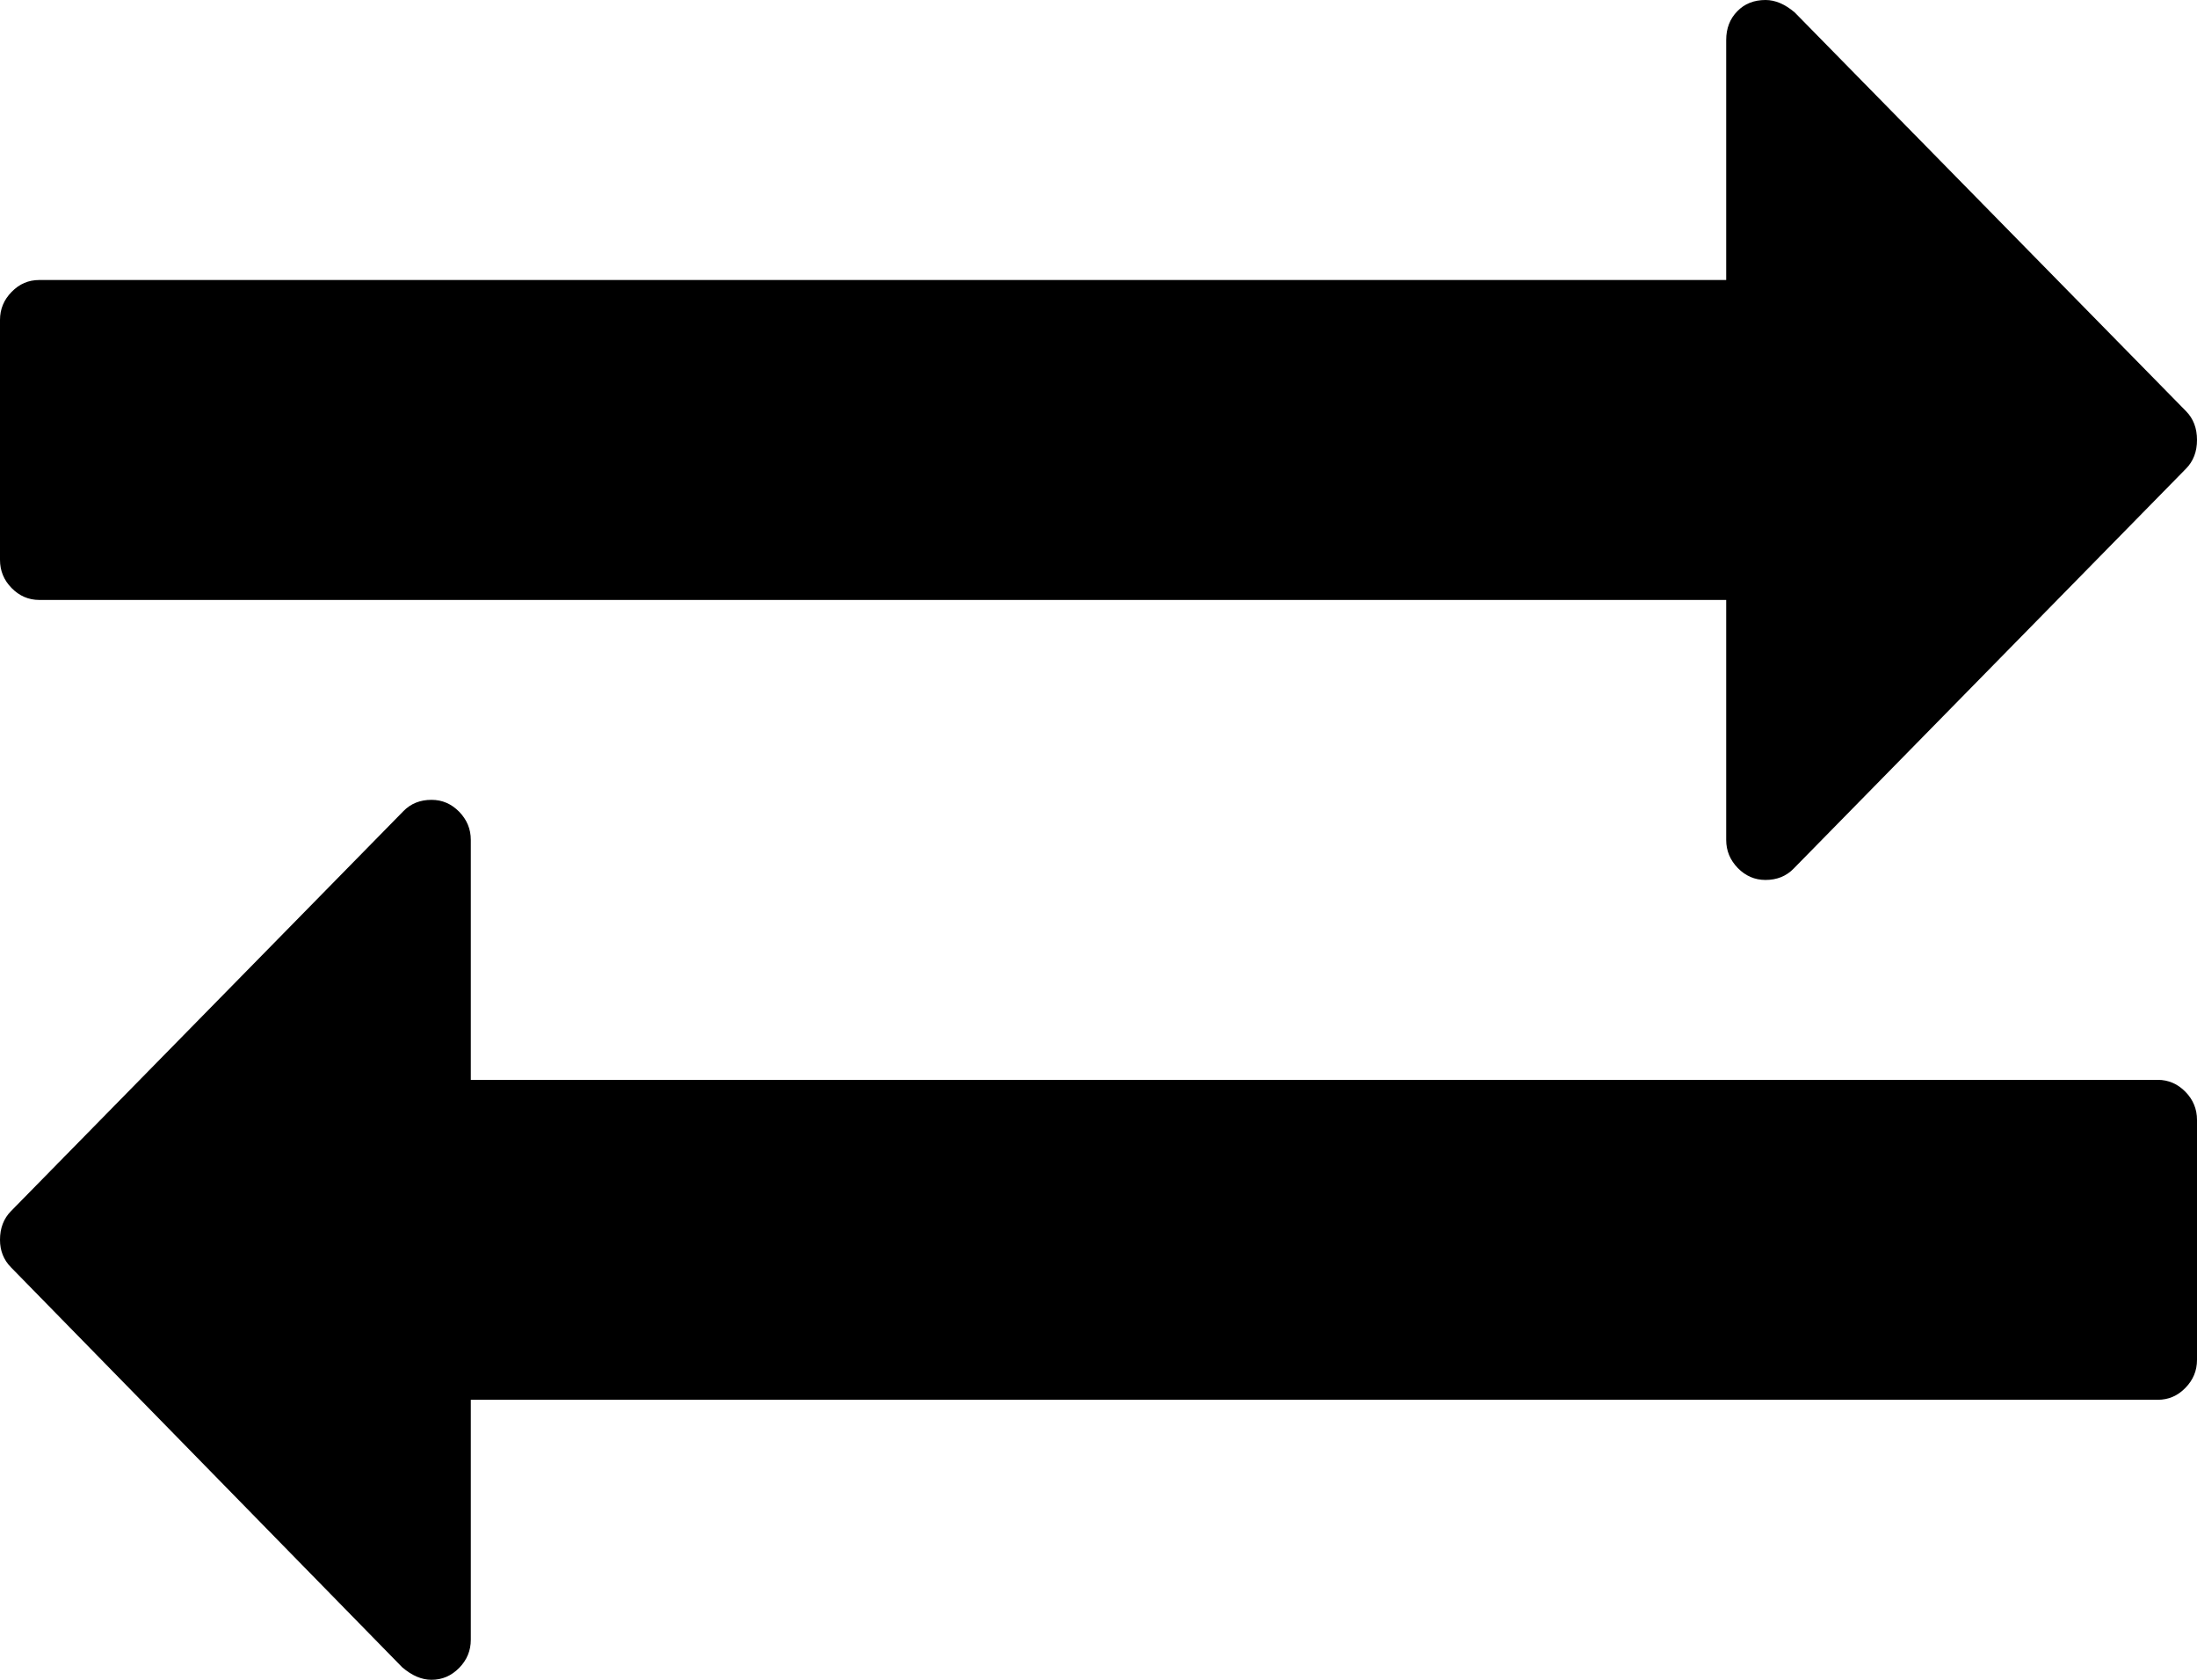 ﻿<?xml version="1.0" encoding="utf-8"?>
<svg version="1.1" xmlns:xlink="http://www.w3.org/1999/xlink" width="17px" height="13px" xmlns="http://www.w3.org/2000/svg">
  <g transform="matrix(1 0 0 1 -241 -348 )">
    <path d="M 16.91 8.449  C 16.97 8.51  17 8.583  17 8.667  L 17 10.524  C 17 10.608  16.97 10.68  16.91 10.741  C 16.85 10.803  16.779 10.833  16.696 10.833  L 3.643 10.833  L 3.643 12.69  C 3.643 12.774  3.613 12.847  3.553 12.908  C 3.493 12.969  3.422 13  3.339 13  C 3.263 13  3.188 12.968  3.112 12.903  L 0.085 9.808  C 0.028 9.75  0 9.679  0 9.595  C 0 9.505  0.028 9.431  0.085 9.373  L 3.121 6.278  C 3.178 6.219  3.251 6.19  3.339 6.19  C 3.422 6.19  3.493 6.221  3.553 6.282  C 3.613 6.344  3.643 6.416  3.643 6.5  L 3.643 8.357  L 16.696 8.357  C 16.779 8.357  16.85 8.388  16.91 8.449  Z M 16.915 3.182  C 16.972 3.24  17 3.314  17 3.405  C 17 3.495  16.972 3.569  16.915 3.627  L 13.879 6.722  C 13.822 6.781  13.749 6.81  13.661 6.81  C 13.578 6.81  13.507 6.779  13.447 6.718  C 13.387 6.656  13.357 6.584  13.357 6.5  L 13.357 4.643  L 0.304 4.643  C 0.221 4.643  0.15 4.612  0.09 4.551  C 0.03 4.49  0 4.417  0 4.333  L 0 2.476  C 0 2.392  0.03 2.32  0.09 2.259  C 0.15 2.197  0.221 2.167  0.304 2.167  L 13.357 2.167  L 13.357 0.31  C 13.357 0.219  13.386 0.145  13.443 0.087  C 13.499 0.029  13.572 0  13.661 0  C 13.737 0  13.812 0.032  13.888 0.097  L 16.915 3.182  Z " fill-rule="nonzero" fill="#000000" stroke="none" transform="matrix(1 0 0 1 241 348 )" />
  </g>
</svg>